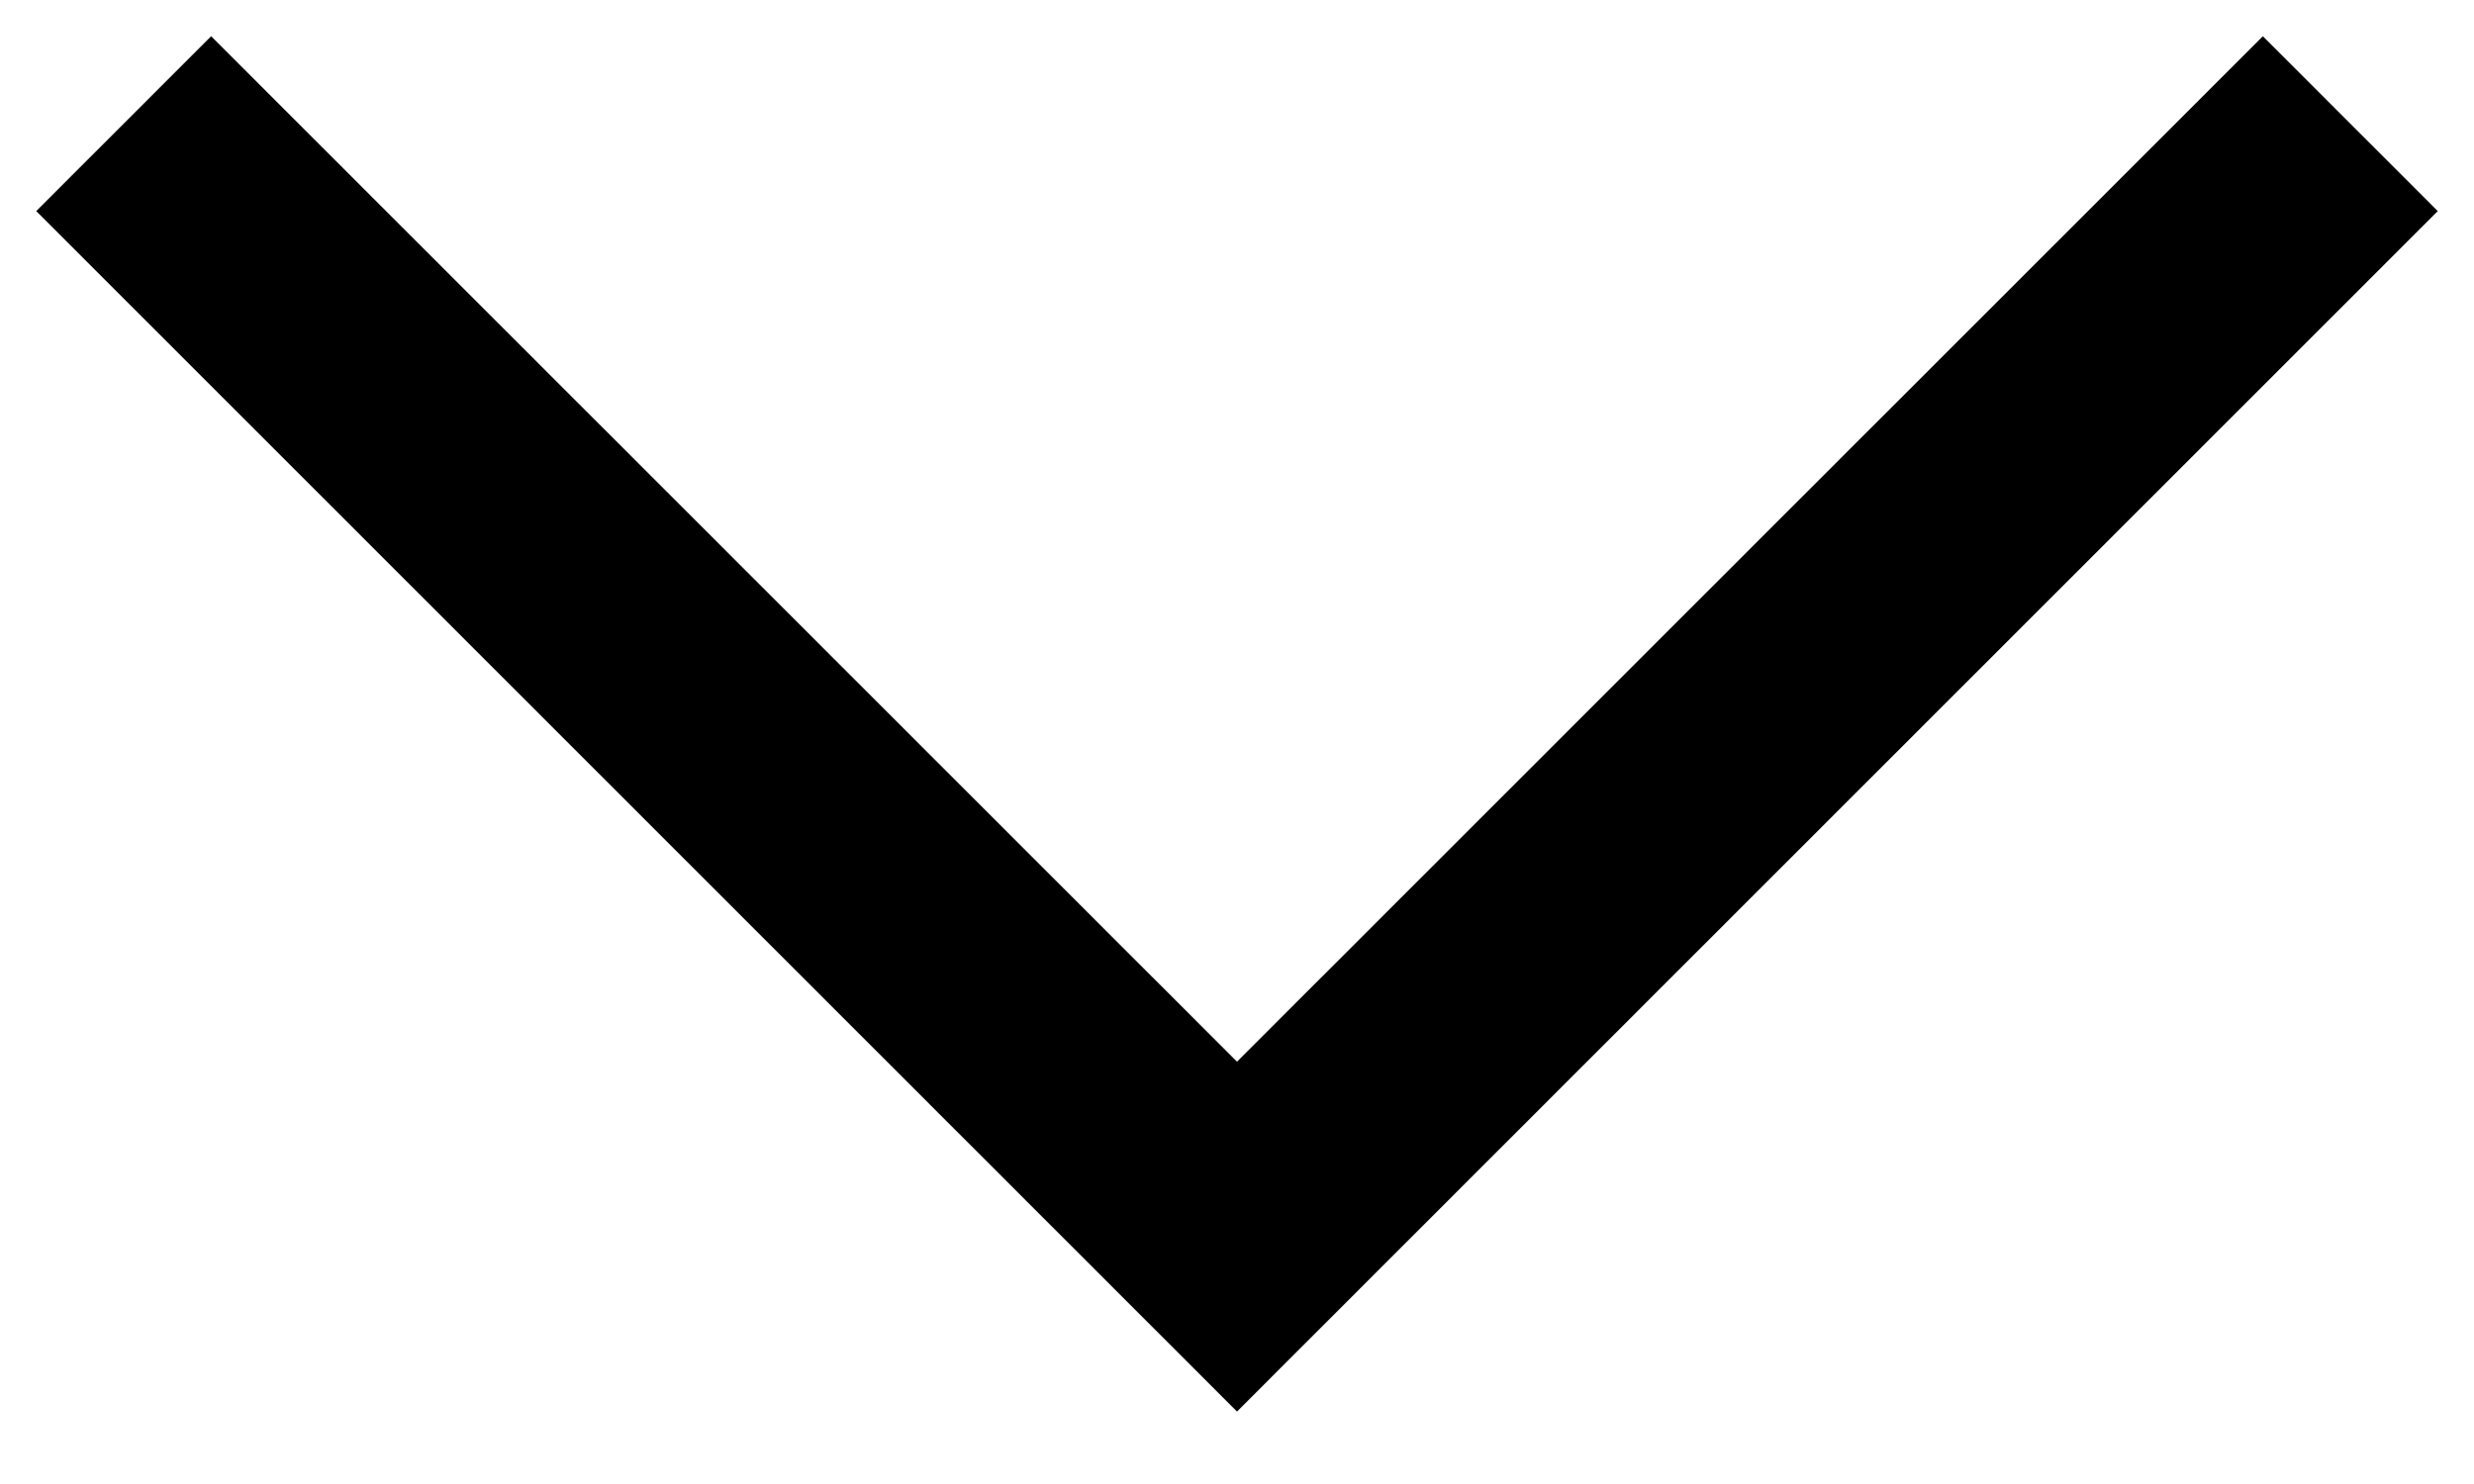 <svg xmlns="http://www.w3.org/2000/svg" width="20" height="12" viewBox="0 0 20 12">
    <polygon fill="#000" points="18.293 0.293 19.707 1.707 10 11.414 0.293 1.707 1.707 0.293 10 8.585"></polygon>
</svg>